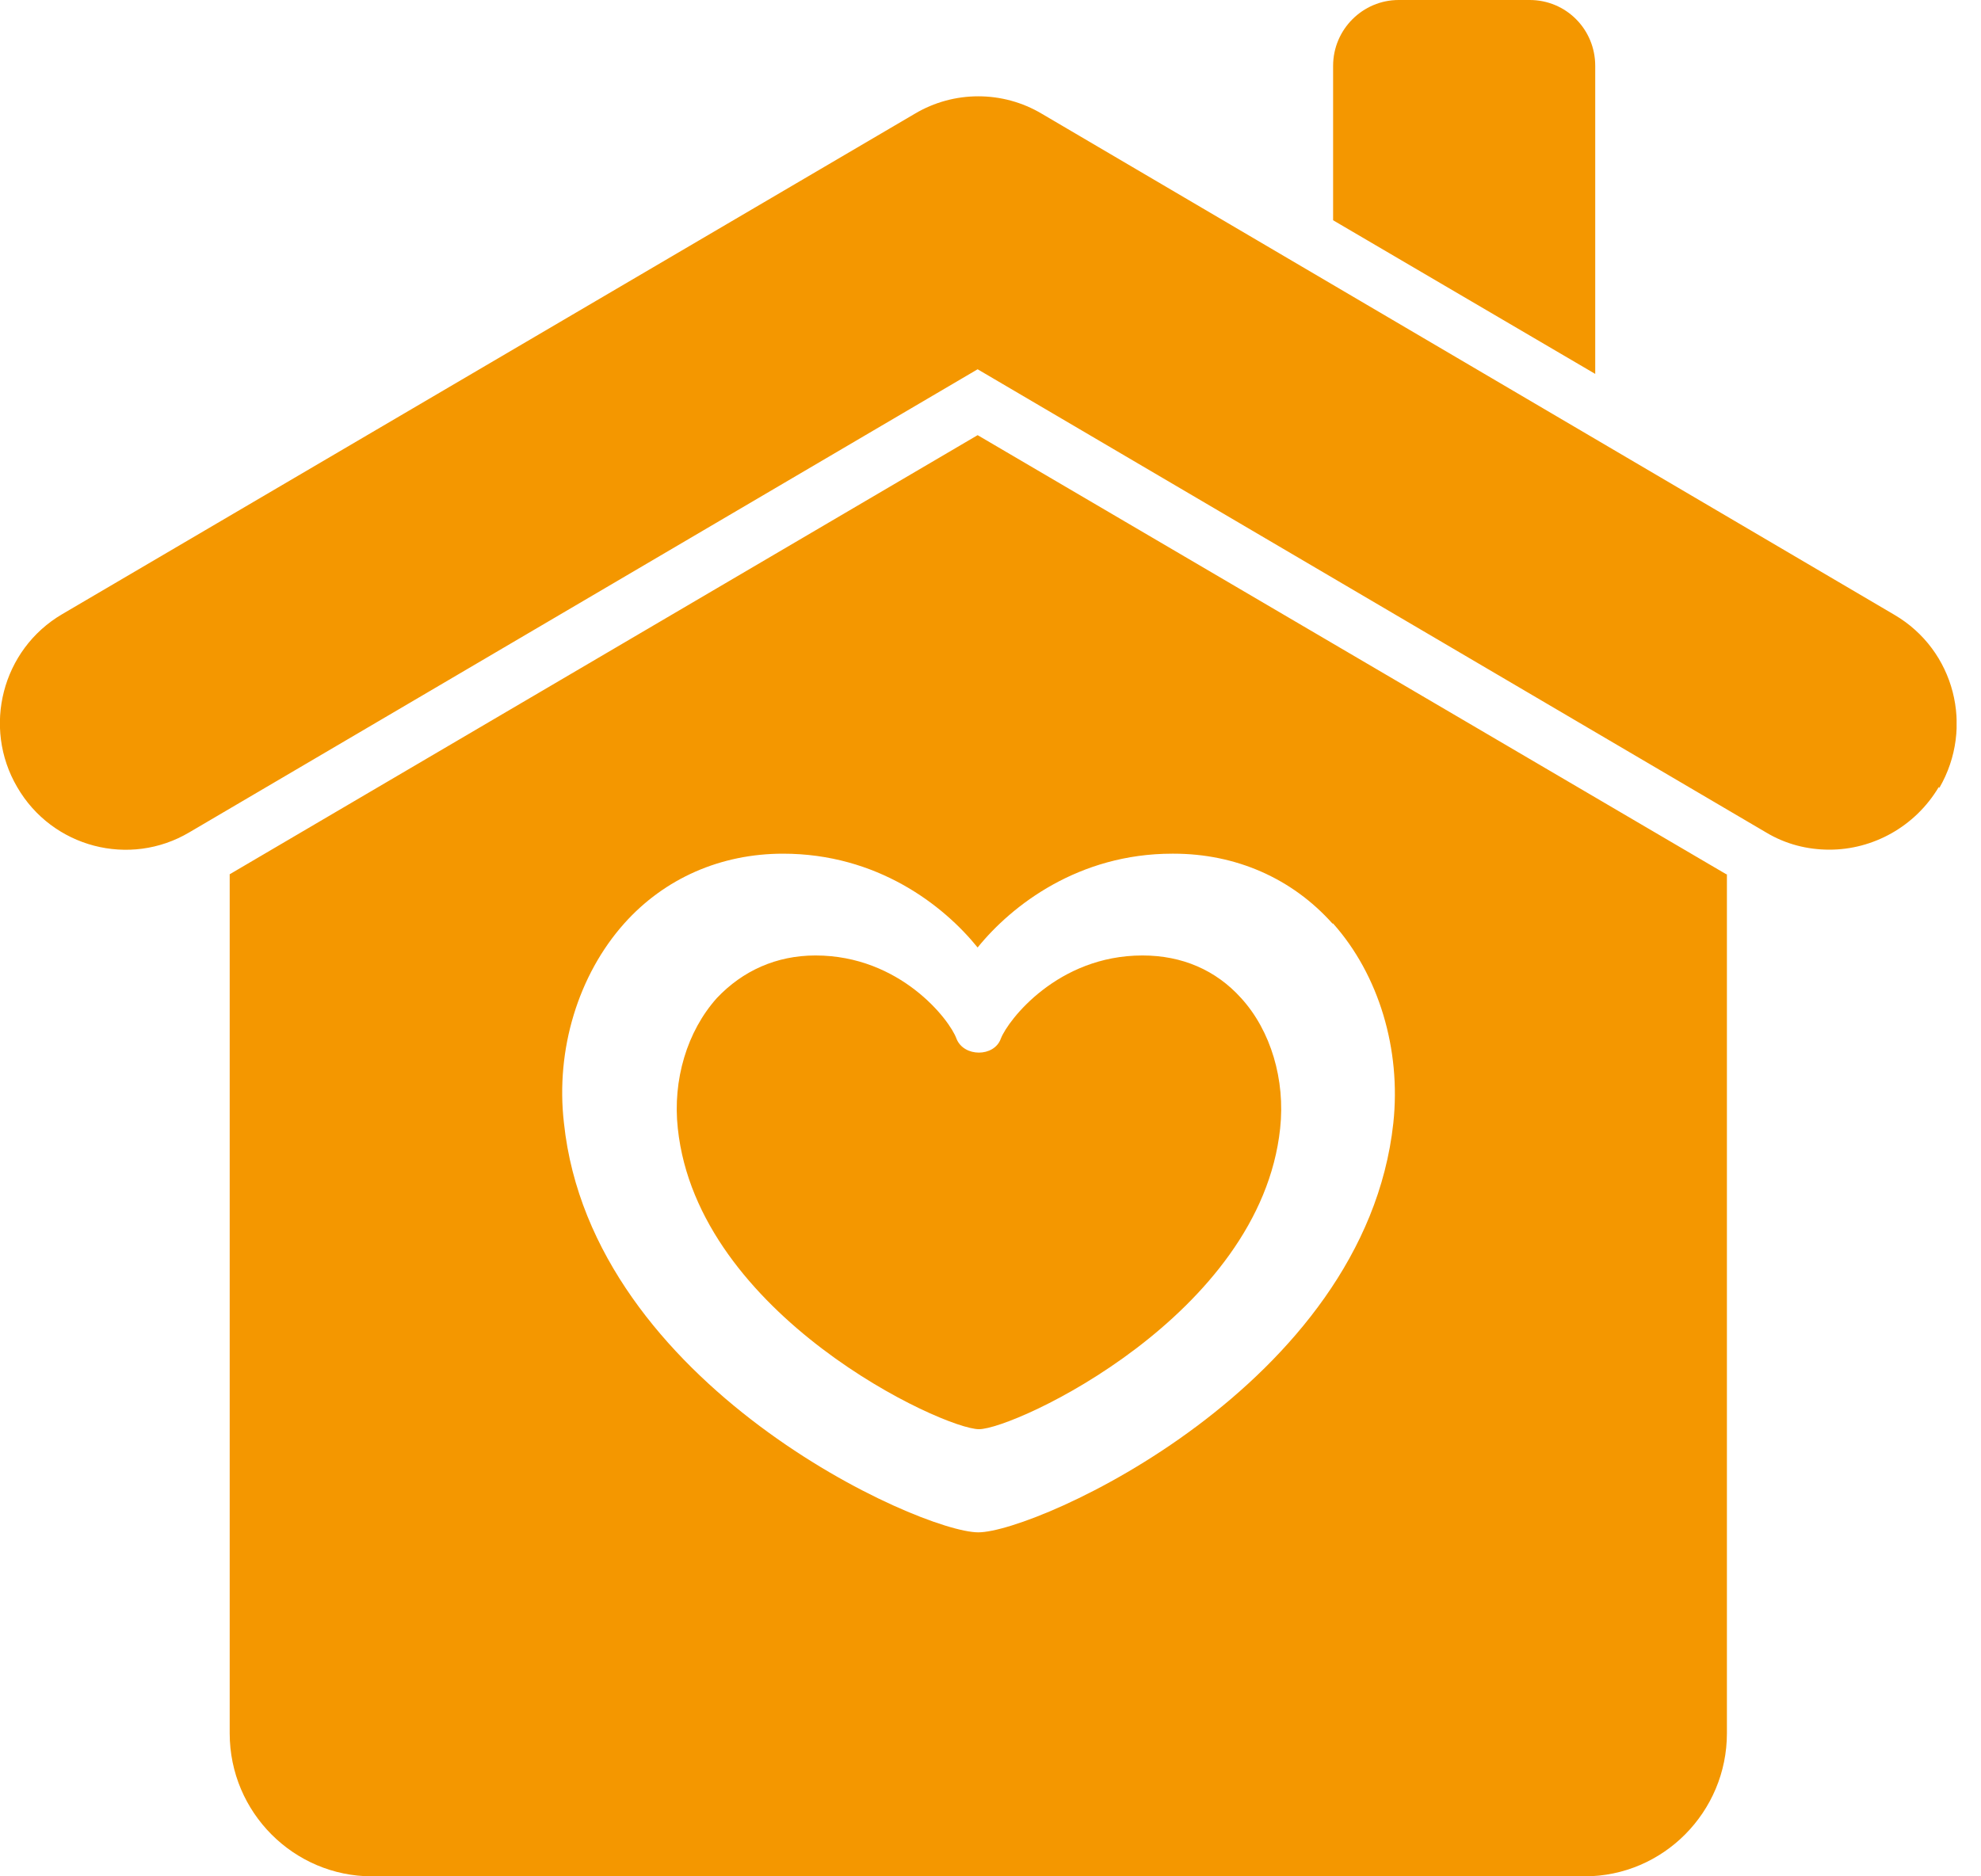 <svg width="38" height="36" viewBox="0 0 38 36" fill="none" xmlns="http://www.w3.org/2000/svg">
<g clip-path="url(#clip0_711_780)">
<path d="M30.6 1.264V7.174L25.572 4.226V1.264C25.572 0.562 26.143 0 26.829 0H29.343C30.041 0 30.6 0.562 30.6 1.264ZM21.915 18.332C20.29 18.332 19.337 19.57 19.198 19.928C19.071 20.285 18.487 20.285 18.347 19.928C18.22 19.57 17.268 18.332 15.643 18.332C14.894 18.332 14.246 18.625 13.751 19.149C13.18 19.787 12.9 20.719 13.002 21.651C13.383 25.238 18.093 27.421 18.779 27.421C19.465 27.421 24.175 25.238 24.556 21.651C24.657 20.719 24.378 19.774 23.807 19.149C23.324 18.613 22.677 18.332 21.915 18.332ZM33.126 16.774V33.255C33.126 34.762 31.907 36 30.396 36H7.136C5.638 36 4.406 34.775 4.406 33.255V16.774L18.753 8.349L33.114 16.774H33.126ZM25.559 17.719C24.784 16.851 23.705 16.379 22.512 16.379H22.486C20.696 16.379 19.414 17.362 18.753 18.179C18.093 17.362 16.823 16.379 15.021 16.379C13.827 16.379 12.748 16.851 11.973 17.719C11.097 18.702 10.653 20.132 10.818 21.549C11.351 26.579 17.649 29.4 18.766 29.4C19.884 29.4 26.181 26.579 26.727 21.549C26.879 20.132 26.448 18.702 25.572 17.719H25.559ZM37.202 15.115C37.875 13.953 37.494 12.472 36.339 11.796L19.985 2.183C19.236 1.736 18.296 1.736 17.547 2.183L1.194 11.783C0.038 12.46 -0.343 13.953 0.33 15.102C1.003 16.264 2.489 16.647 3.631 15.97L18.753 7.085L33.875 15.97C34.256 16.2 34.675 16.302 35.094 16.302C35.92 16.302 36.732 15.868 37.189 15.102L37.202 15.115Z" fill="#F49700"/>
</g>
<defs>
<clipPath id="clip0_711_780">
<rect width="37.532" height="36" fill="white"/>
</clipPath>
</defs>
</svg>
